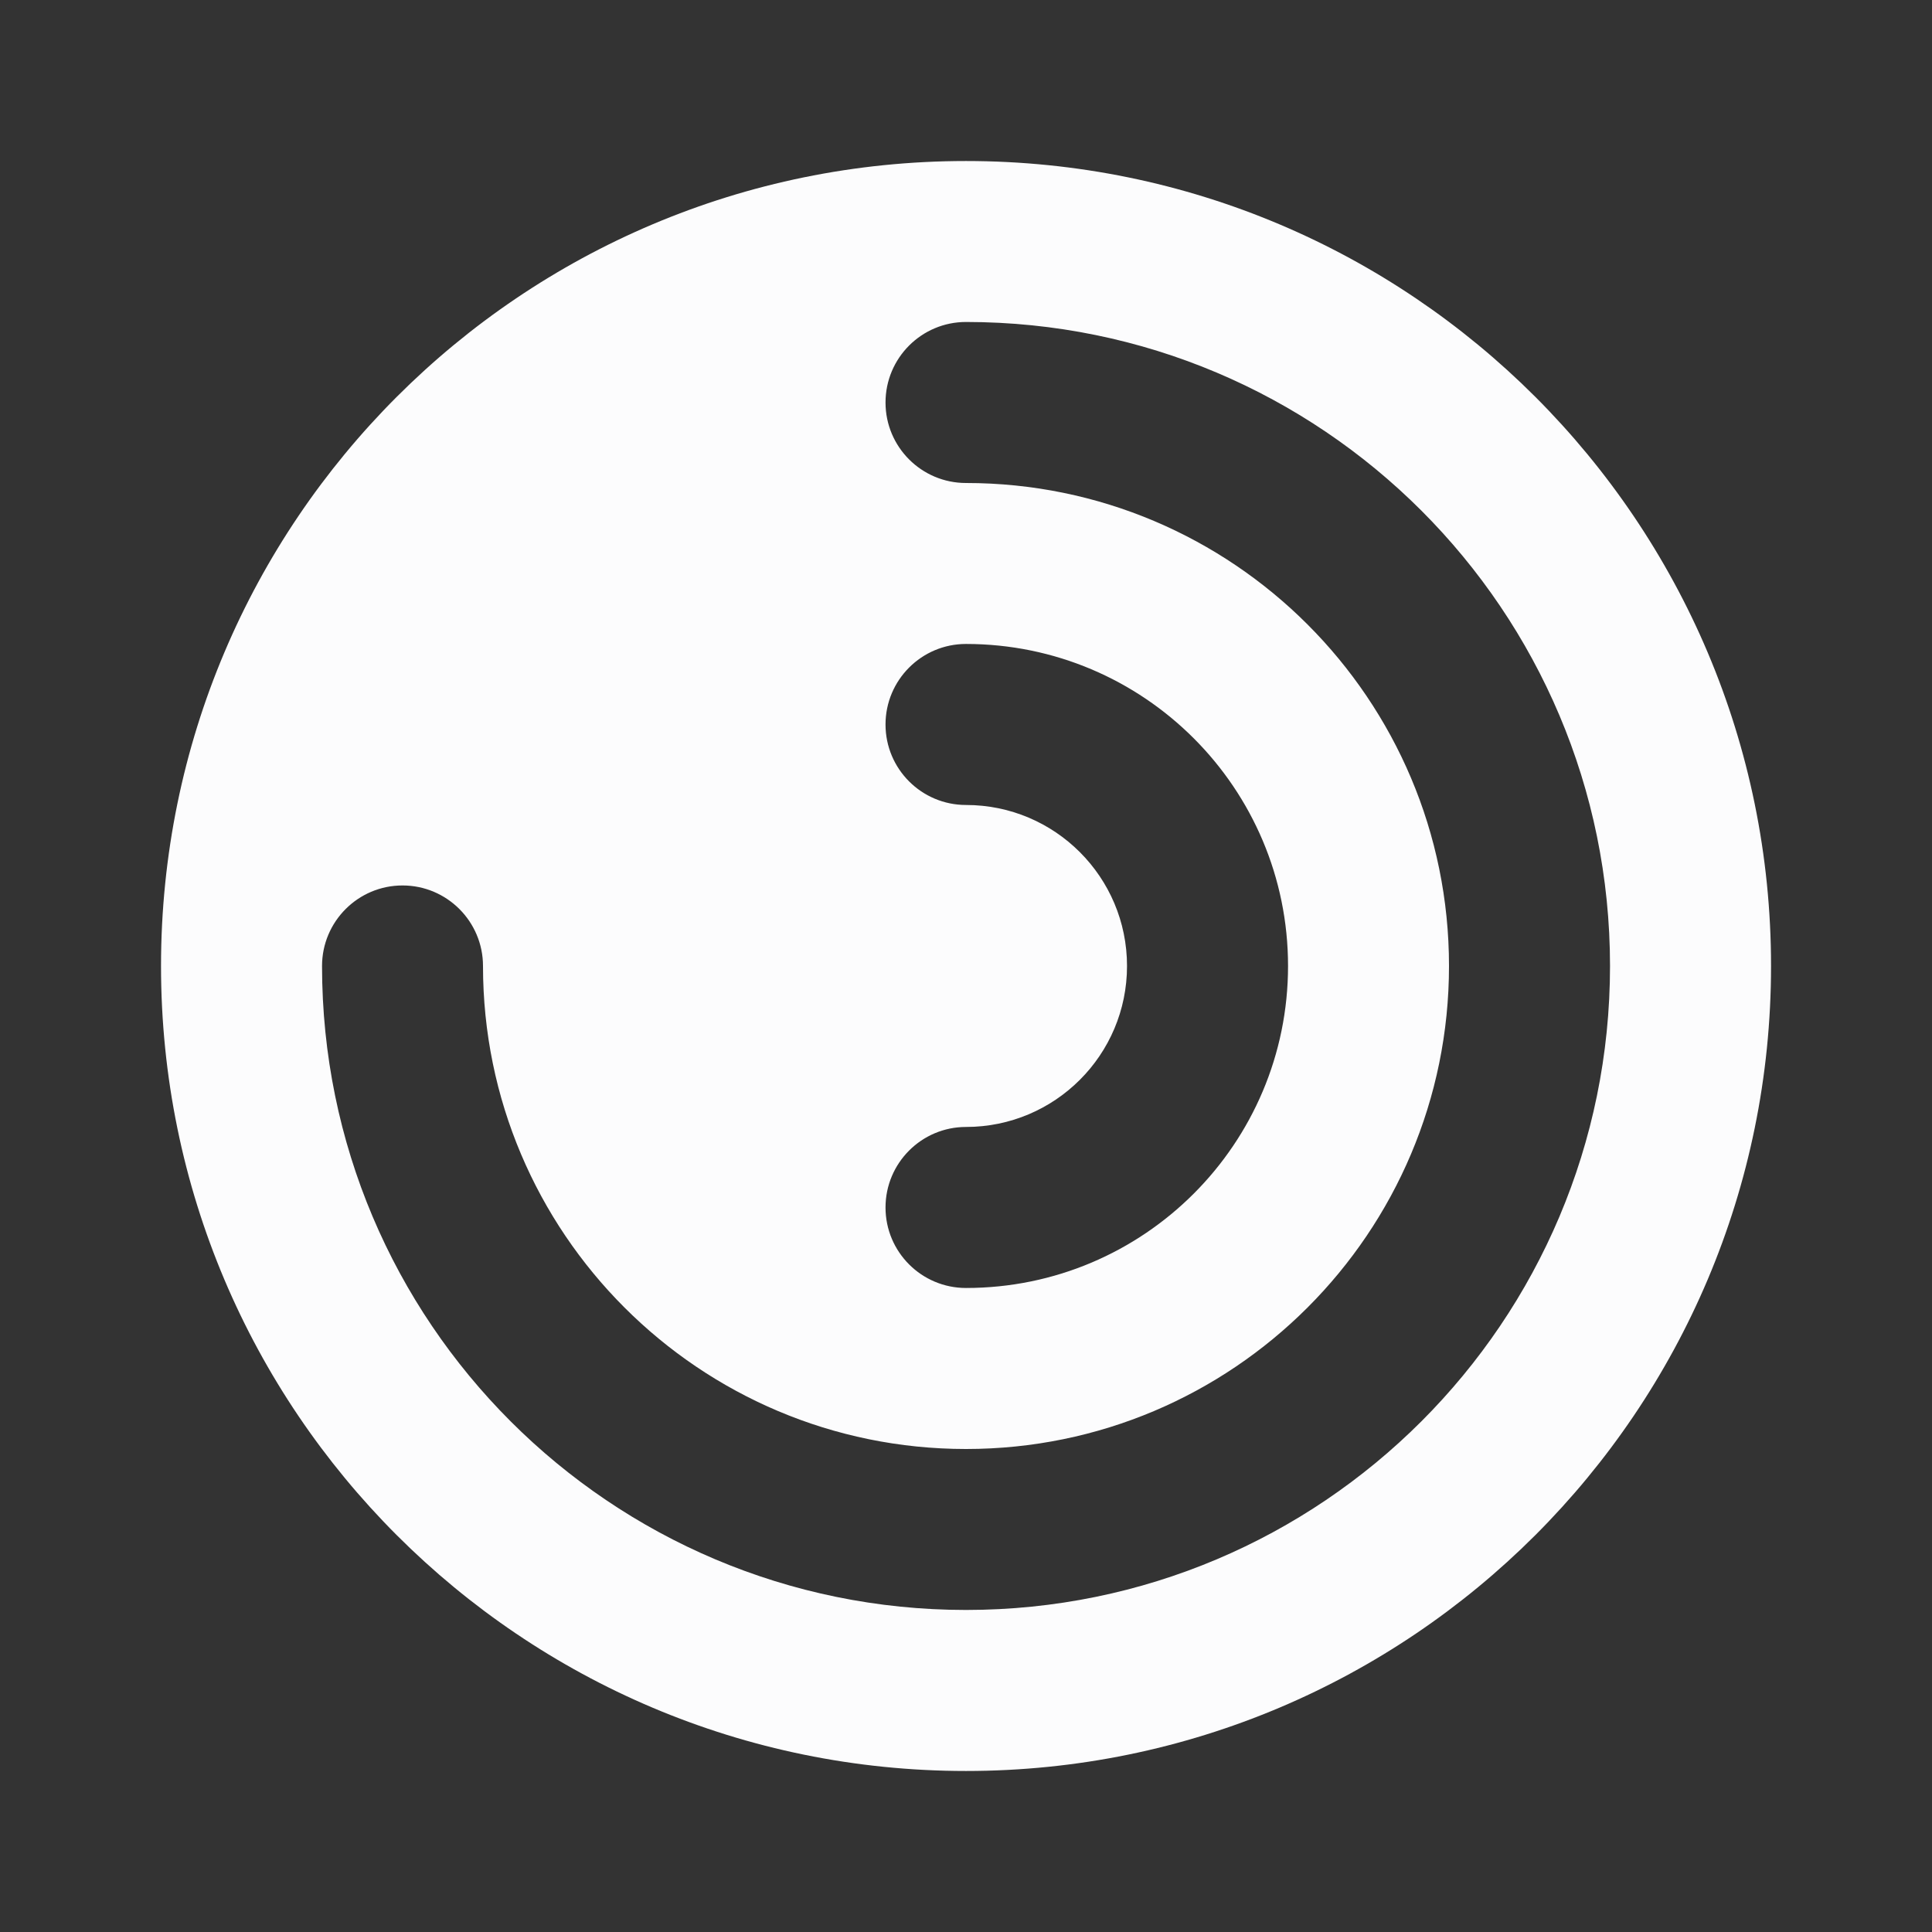 <svg xmlns="http://www.w3.org/2000/svg" width="32" height="32" viewBox="0 0 32 32" fill="none">
  <rect x="0" y="0" width="32" height="32" fill="#333333" stroke="none"/>
  <path fill-rule="evenodd" clip-rule="evenodd" d="M29.334 16C29.334 23.364 23.364 29.333 16 29.333C8.637 29.333 2.667 23.364 2.667 16C2.667 8.636 8.637 2.667 16 2.667C23.364 2.667 29.334 8.636 29.334 16ZM14.667 6.667C14.667 5.93 15.264 5.333 16 5.333C21.891 5.333 26.667 10.109 26.667 16C26.667 21.891 21.891 26.666 16 26.666C10.109 26.666 5.334 21.891 5.334 16C5.334 15.264 5.931 14.666 6.667 14.666C7.403 14.666 8 15.264 8 16C8 20.418 11.582 24 16 24C20.419 24 24 20.418 24 16C24 11.582 20.419 8 16 8C15.264 8 14.667 7.403 14.667 6.667ZM16 10.666C15.264 10.666 14.667 11.264 14.667 12C14.667 12.736 15.264 13.333 16 13.333C17.473 13.333 18.667 14.527 18.667 16C18.667 17.473 17.473 18.666 16 18.666C15.264 18.666 14.667 19.264 14.667 20C14.667 20.736 15.264 21.333 16 21.333C18.946 21.333 21.334 18.945 21.334 16C21.334 13.054 18.946 10.666 16 10.666Z" fill="#FCFCFD"/>
</svg>

